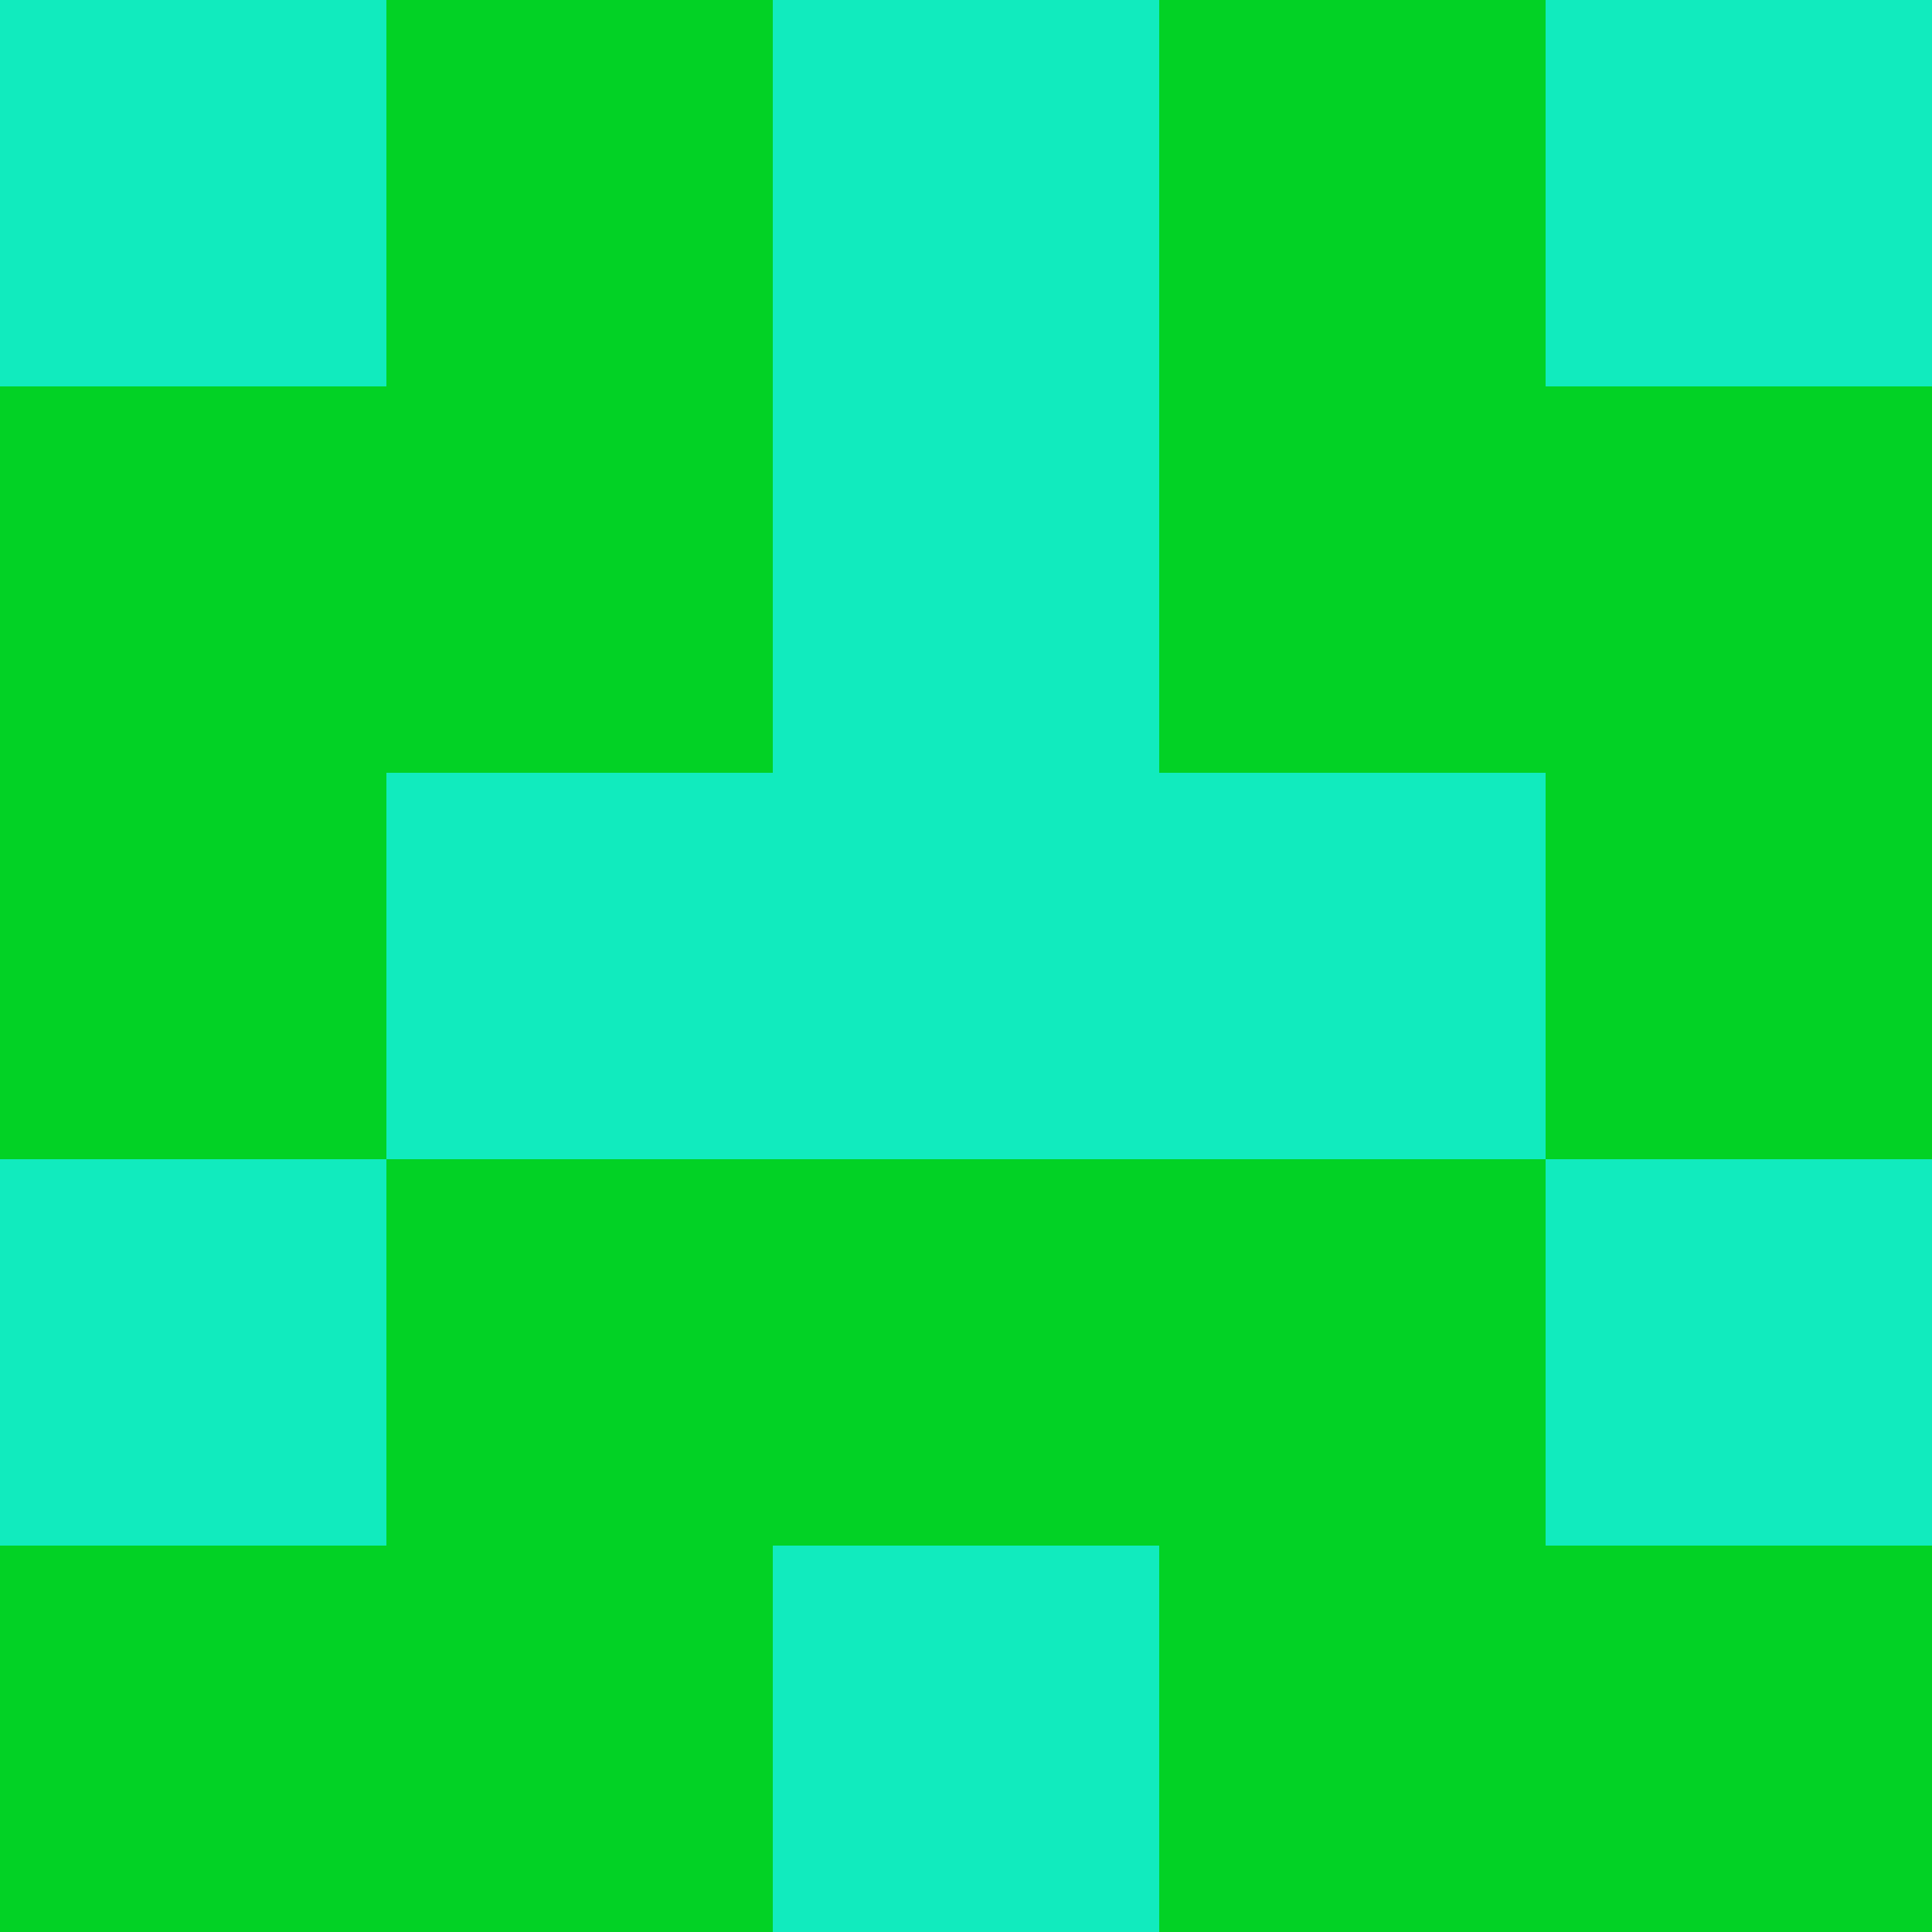 <?xml version="1.0" encoding="utf-8"?>
<!DOCTYPE svg PUBLIC "-//W3C//DTD SVG 20010904//EN"
        "http://www.w3.org/TR/2001/REC-SVG-20010904/DTD/svg10.dtd">
<svg viewBox="0 0 5 5" height="100" width="100" xml:lang="fr"
     xmlns="http://www.w3.org/2000/svg"
     xmlns:xlink="http://www.w3.org/1999/xlink">
            <rect x="0" y="0" height="1" width="1" fill="#11EBBE"/>
        <rect x="4" y="0" height="1" width="1" fill="#11EBBE"/>
        <rect x="1" y="0" height="1" width="1" fill="#02D225"/>
        <rect x="3" y="0" height="1" width="1" fill="#02D225"/>
        <rect x="2" y="0" height="1" width="1" fill="#11EBBE"/>
                <rect x="0" y="1" height="1" width="1" fill="#02D225"/>
        <rect x="4" y="1" height="1" width="1" fill="#02D225"/>
        <rect x="1" y="1" height="1" width="1" fill="#02D225"/>
        <rect x="3" y="1" height="1" width="1" fill="#02D225"/>
        <rect x="2" y="1" height="1" width="1" fill="#11EBBE"/>
                <rect x="0" y="2" height="1" width="1" fill="#02D225"/>
        <rect x="4" y="2" height="1" width="1" fill="#02D225"/>
        <rect x="1" y="2" height="1" width="1" fill="#11EBBE"/>
        <rect x="3" y="2" height="1" width="1" fill="#11EBBE"/>
        <rect x="2" y="2" height="1" width="1" fill="#11EBBE"/>
                <rect x="0" y="3" height="1" width="1" fill="#11EBBE"/>
        <rect x="4" y="3" height="1" width="1" fill="#11EBBE"/>
        <rect x="1" y="3" height="1" width="1" fill="#02D225"/>
        <rect x="3" y="3" height="1" width="1" fill="#02D225"/>
        <rect x="2" y="3" height="1" width="1" fill="#02D225"/>
                <rect x="0" y="4" height="1" width="1" fill="#02D225"/>
        <rect x="4" y="4" height="1" width="1" fill="#02D225"/>
        <rect x="1" y="4" height="1" width="1" fill="#02D225"/>
        <rect x="3" y="4" height="1" width="1" fill="#02D225"/>
        <rect x="2" y="4" height="1" width="1" fill="#11EBBE"/>
        </svg>